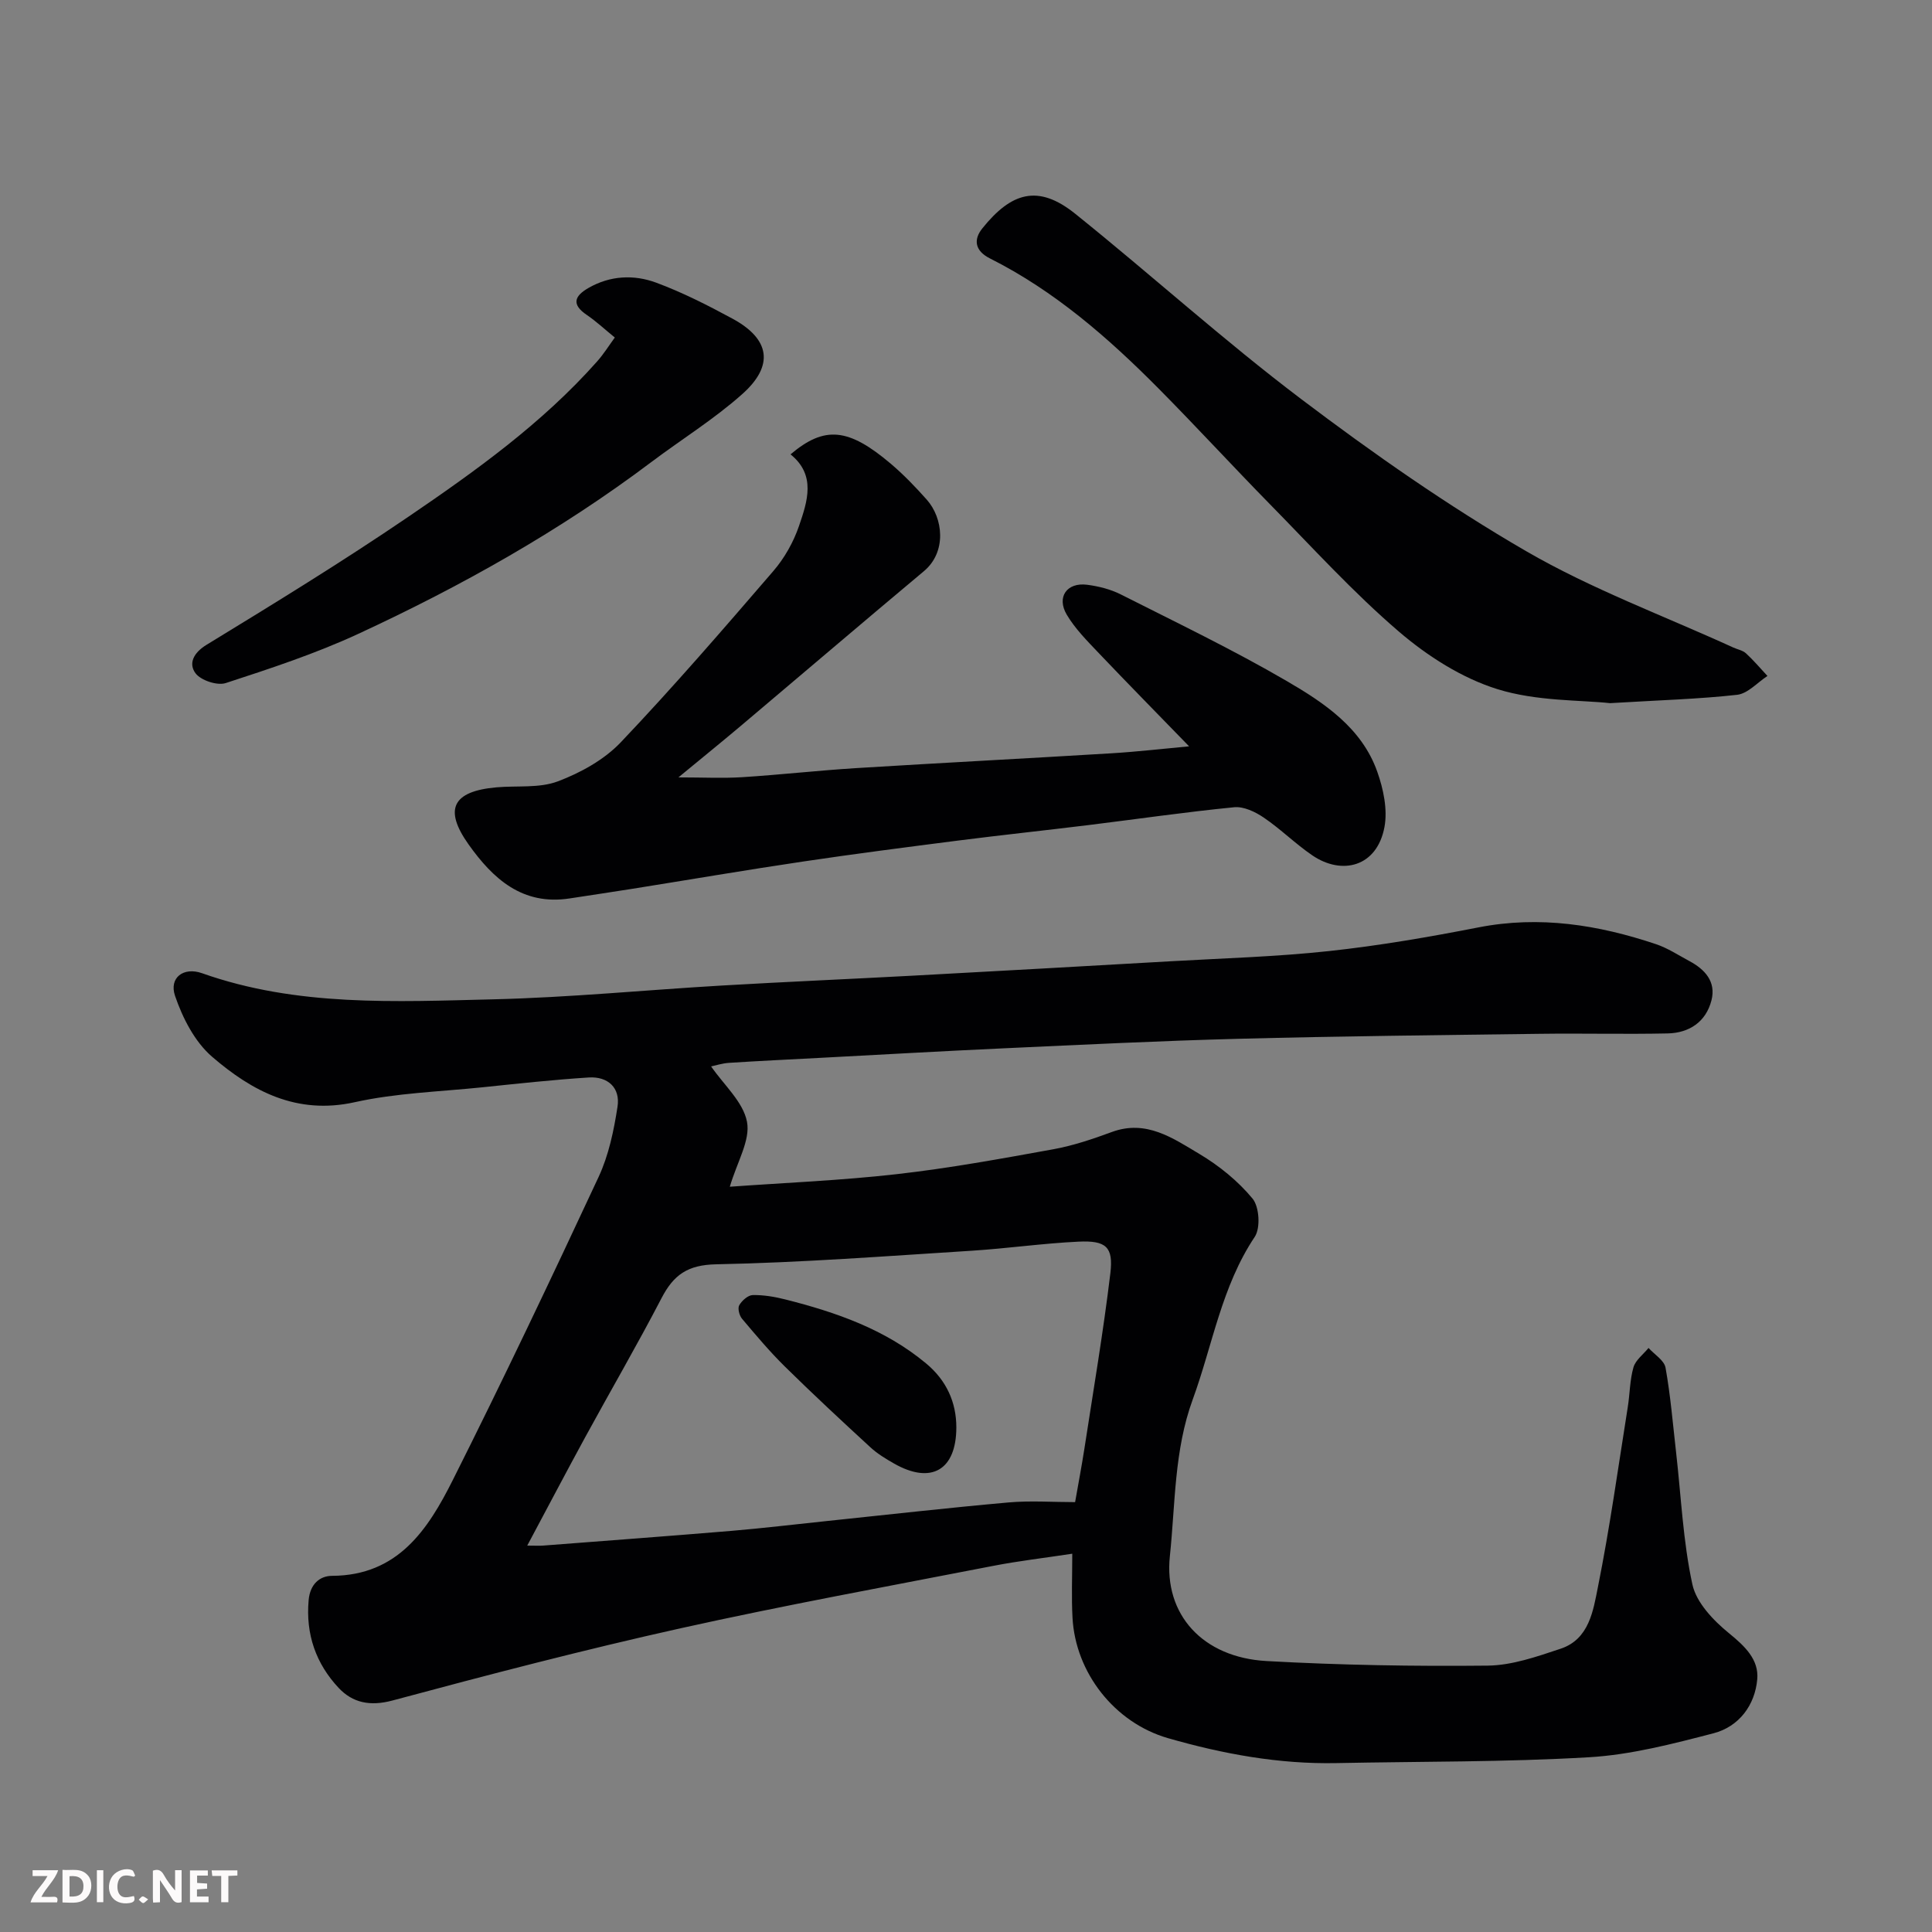 <svg enable-background="new 0 0 400 400" viewBox="0 0 400 400" xmlns="http://www.w3.org/2000/svg"><rect x="0" y="0" width="400" height="400" fill="#808080" stroke="none"/><path d="m222 321.68c-5.83.89-11.15 1.5-16.38 2.52-21.59 4.2-43.25 8.15-64.72 12.92-20 4.45-39.85 9.63-59.64 14.95-4.65 1.25-8.26.47-11.15-2.61-4.69-5.01-6.84-11.08-6.21-18.16.3-3.37 2.34-5.03 4.85-5.04 13.66-.06 19.87-9.62 25-19.84 10.42-20.75 20.38-41.72 30.19-62.76 2.09-4.49 3.15-9.59 3.91-14.52.61-3.92-1.99-6.31-5.96-6.06-7.38.47-14.74 1.28-22.09 2.04-8.81.91-17.77 1.17-26.36 3.08-12 2.66-21.26-2.28-29.55-9.43-3.57-3.08-6.09-8.01-7.65-12.59-1.28-3.76 1.76-6.04 5.58-4.69 19.65 6.96 40.04 5.9 60.29 5.41 15.82-.38 31.61-1.94 47.42-2.86 13.03-.76 26.07-1.32 39.11-2.02 17.97-.97 35.94-1.98 53.91-3.01 10.87-.62 21.78-.93 32.6-2.1 10.37-1.12 20.69-2.9 30.93-4.9 12.67-2.48 24.81-.54 36.78 3.47 2.42.81 4.63 2.28 6.91 3.5 3.24 1.73 5.56 4.28 4.57 8.13-1.14 4.46-4.6 6.75-9.06 6.85-8.83.19-17.67-.04-26.5.08-20.77.27-41.54.49-62.3 1.03-16.21.42-32.41 1.23-48.61 1.97-12.71.58-25.41 1.31-38.11 1.98-6.27.33-12.54.63-18.8 1.03-1.42.09-2.82.55-3.73.74 2.63 3.83 6.65 7.35 7.43 11.48.72 3.81-2.04 8.27-3.56 13.43 11.34-.82 22.98-1.29 34.53-2.6 10.86-1.23 21.64-3.2 32.4-5.15 4.14-.75 8.2-2.12 12.16-3.58 7.13-2.63 12.66 1.29 18.11 4.53 4.1 2.44 8.01 5.61 11.03 9.26 1.4 1.7 1.67 6.09.45 7.92-6.89 10.31-8.72 22.4-12.84 33.67-3.86 10.54-3.59 21.58-4.73 32.42-1.28 12.11 6.8 20.99 20 21.73 15.24.85 30.53 1.11 45.78.95 5.06-.05 10.22-1.87 15.12-3.5 5.92-1.97 6.75-7.9 7.73-12.81 2.47-12.32 4.19-24.78 6.17-37.2.44-2.75.42-5.61 1.18-8.25.44-1.51 2.04-2.68 3.12-4.01 1.22 1.35 3.24 2.56 3.52 4.08 1.04 5.8 1.52 11.7 2.19 17.56 1.04 9.12 1.43 18.39 3.37 27.31.82 3.79 4.37 7.5 7.59 10.12 3.28 2.67 6.2 5.45 5.84 9.52-.47 5.37-3.77 9.8-9.03 11.18-8.47 2.2-17.12 4.46-25.79 4.97-17.39 1.02-34.86.86-52.29 1.21-11.92.24-23.51-1.89-34.88-5.16-11.1-3.2-19.19-13.59-19.78-24.97-.23-4.16-.05-8.31-.05-13.22zm-112.84-1.68c1.72 0 2.56.06 3.38-.01 12.97-1 25.94-1.96 38.89-3.04 6.54-.55 13.06-1.34 19.6-2.02 12.57-1.31 25.12-2.74 37.71-3.86 4.59-.41 9.26-.07 13.85-.07.7-4 1.37-7.51 1.92-11.05 1.86-12.11 3.92-24.2 5.38-36.36.65-5.45-.91-6.79-6.6-6.52-7.38.35-14.73 1.41-22.11 1.88-17.63 1.11-35.26 2.46-52.91 2.81-5.93.12-8.81 2.2-11.31 7.01-5.04 9.7-10.55 19.16-15.79 28.77-3.97 7.28-7.82 14.62-12.01 22.46z" fill="#010103"/><path d="m163.67 94.07c7.07-5.98 12-5.48 20.78 1.96 2.66 2.26 5.1 4.8 7.42 7.41 3.42 3.84 4.18 10.83-.59 14.82-12.6 10.54-25.09 21.21-37.65 31.81-4 3.38-8.07 6.67-13.17 10.88 5.14 0 9.18.21 13.18-.04 7.88-.5 15.73-1.39 23.61-1.88 17.63-1.09 35.27-2 52.9-3.07 5.38-.33 10.73-.95 16.04-1.44-6.26-6.45-12.62-12.91-18.87-19.48-2.32-2.44-4.75-4.9-6.45-7.76-2.18-3.67.02-6.76 4.22-6.21 2.38.31 4.85.93 6.98 2.01 11.54 5.83 23.21 11.44 34.37 17.94 7.73 4.51 15.5 9.68 18.71 18.76 1.27 3.58 2.16 7.82 1.49 11.44-1.55 8.29-8.82 10.04-14.93 5.88-3.51-2.39-6.56-5.45-10.07-7.83-1.75-1.19-4.14-2.33-6.11-2.14-10.1.99-20.14 2.46-30.22 3.7-8.95 1.1-17.92 2.05-26.86 3.19-10.71 1.37-21.43 2.75-32.11 4.34-11.79 1.75-23.54 3.76-35.31 5.64-4.36.7-8.72 1.33-13.08 2.01-9.77 1.51-15.88-4.06-20.93-11.17-5.21-7.33-3.3-11.02 5.75-11.83 4.26-.38 8.86.21 12.7-1.23 4.73-1.78 9.62-4.48 13.06-8.1 10.9-11.47 21.25-23.46 31.58-35.45 2.3-2.67 4.17-5.98 5.31-9.32 1.75-5.1 3.58-10.55-1.75-14.84z" fill="#010103"/><path d="m333.34 145.58c-6.14-.67-15.17-.36-23.32-2.9-7.36-2.29-14.47-6.84-20.39-11.91-9.45-8.1-17.89-17.4-26.64-26.31-7.78-7.93-15.29-16.12-23.11-24.01-10.43-10.52-21.55-20.22-34.93-26.95-3.04-1.53-3.51-3.82-1.55-6.24 5.97-7.42 11.51-9.18 19.19-3.02 15.73 12.63 30.72 26.22 46.79 38.37 14.93 11.29 30.38 22.1 46.55 31.48 13.59 7.88 28.55 13.4 42.9 19.96.89.41 1.97.59 2.65 1.21 1.58 1.45 2.98 3.11 4.45 4.69-2.08 1.36-4.06 3.64-6.26 3.9-7.86.88-15.8 1.1-26.33 1.73z" fill="#010103"/><path d="m127.29 69.88c-2.21-1.8-3.89-3.38-5.78-4.66-3.22-2.17-2.62-3.91.34-5.61 4.5-2.58 9.4-2.79 14-1.09 5.45 2.02 10.7 4.69 15.83 7.47 7.73 4.2 8.65 9.67 2.01 15.59-5.82 5.19-12.56 9.36-18.82 14.07-18.87 14.21-39.36 25.71-60.73 35.6-8.82 4.08-18.14 7.15-27.4 10.17-1.77.58-5.18-.56-6.27-2.04-1.45-1.97-.48-4.19 2.31-5.89 14.05-8.58 28.1-17.2 41.71-26.46 13.98-9.52 27.78-19.4 39.12-32.18 1.37-1.54 2.47-3.31 3.68-4.97z" fill="#010103"/><path d="m198 295.53c-.01 8.85-5.21 11.87-12.93 7.46-1.69-.97-3.41-2-4.84-3.32-5.97-5.49-11.92-11.02-17.7-16.71-3.17-3.12-6.04-6.54-8.91-9.94-.56-.67-.93-2.15-.57-2.78.55-.96 1.81-2.09 2.8-2.11 2.25-.04 4.56.35 6.76.91 10.49 2.65 20.63 6.17 29.11 13.23 4.24 3.51 6.28 8.07 6.28 13.26z" fill="#010103"/><g fill="#fcfafa"><path d="m37.59 393.81c-.92.31-1.52.05-2-.78-.7-1.2-1.52-2.34-2.47-3.78v4.59c-.55.03-.95.05-1.41.07-.03-.37-.06-.64-.06-.91 0-1.91 0-3.81 0-5.7 1.13-.41 1.77-.03 2.29.91.62 1.11 1.38 2.14 2.31 3.19v-4.2h1.35v6.61z"/><path d="m12.94 393.88v-6.75c1.9.19 3.93-.54 5.37 1.29.8 1.01.78 2.88.03 3.97-1.37 1.97-3.4 1.51-5.4 1.49m1.45-1.22c2.04.12 2.92-.58 2.89-2.21-.03-1.51-.98-2.19-2.89-2z"/><path d="m11.81 393.87h-5.49c.68-2.18 2.47-3.48 3.51-5.45h-3.08v-1.21h5.29c-.71 2.13-2.44 3.48-3.47 5.51.86 0 1.63.04 2.39-.01.79-.05 1.14.21.85 1.16"/><path d="m39.33 393.86v-6.61h3.7v1.07h-2.22v1.52c.68.04 1.34.09 2.07.13v1.07c-.72.05-1.38.09-2.1.14v1.48h2.4v1.19h-3.84z"/><path d="m27.71 388.56c-1.15-.3-2.46-.61-3.1.64-.37.73-.41 1.93-.06 2.67.63 1.35 1.99.93 3.17.68.35.94-.01 1.32-.93 1.46-1.62.25-3.05-.27-3.76-1.48-.73-1.24-.6-3.03.31-4.17.88-1.11 2.71-1.7 4-1.16.32.13.44.74.65 1.12-.1.08-.19.16-.28.24"/><path d="m49.15 387.24v1.07c-.59.02-1.17.05-1.87.08v5.44h-1.48v-5.44h-1.85c-.05-.4-.08-.73-.13-1.15z"/><path d="m20.06 387.21h1.33v6.62h-1.33z"/><path d="m30.68 393.25c-.49.38-.8.79-1.05.76-.32-.05-.6-.45-.9-.7.26-.24.51-.64.8-.67.29-.04.62.3 1.15.61"/></g></svg>